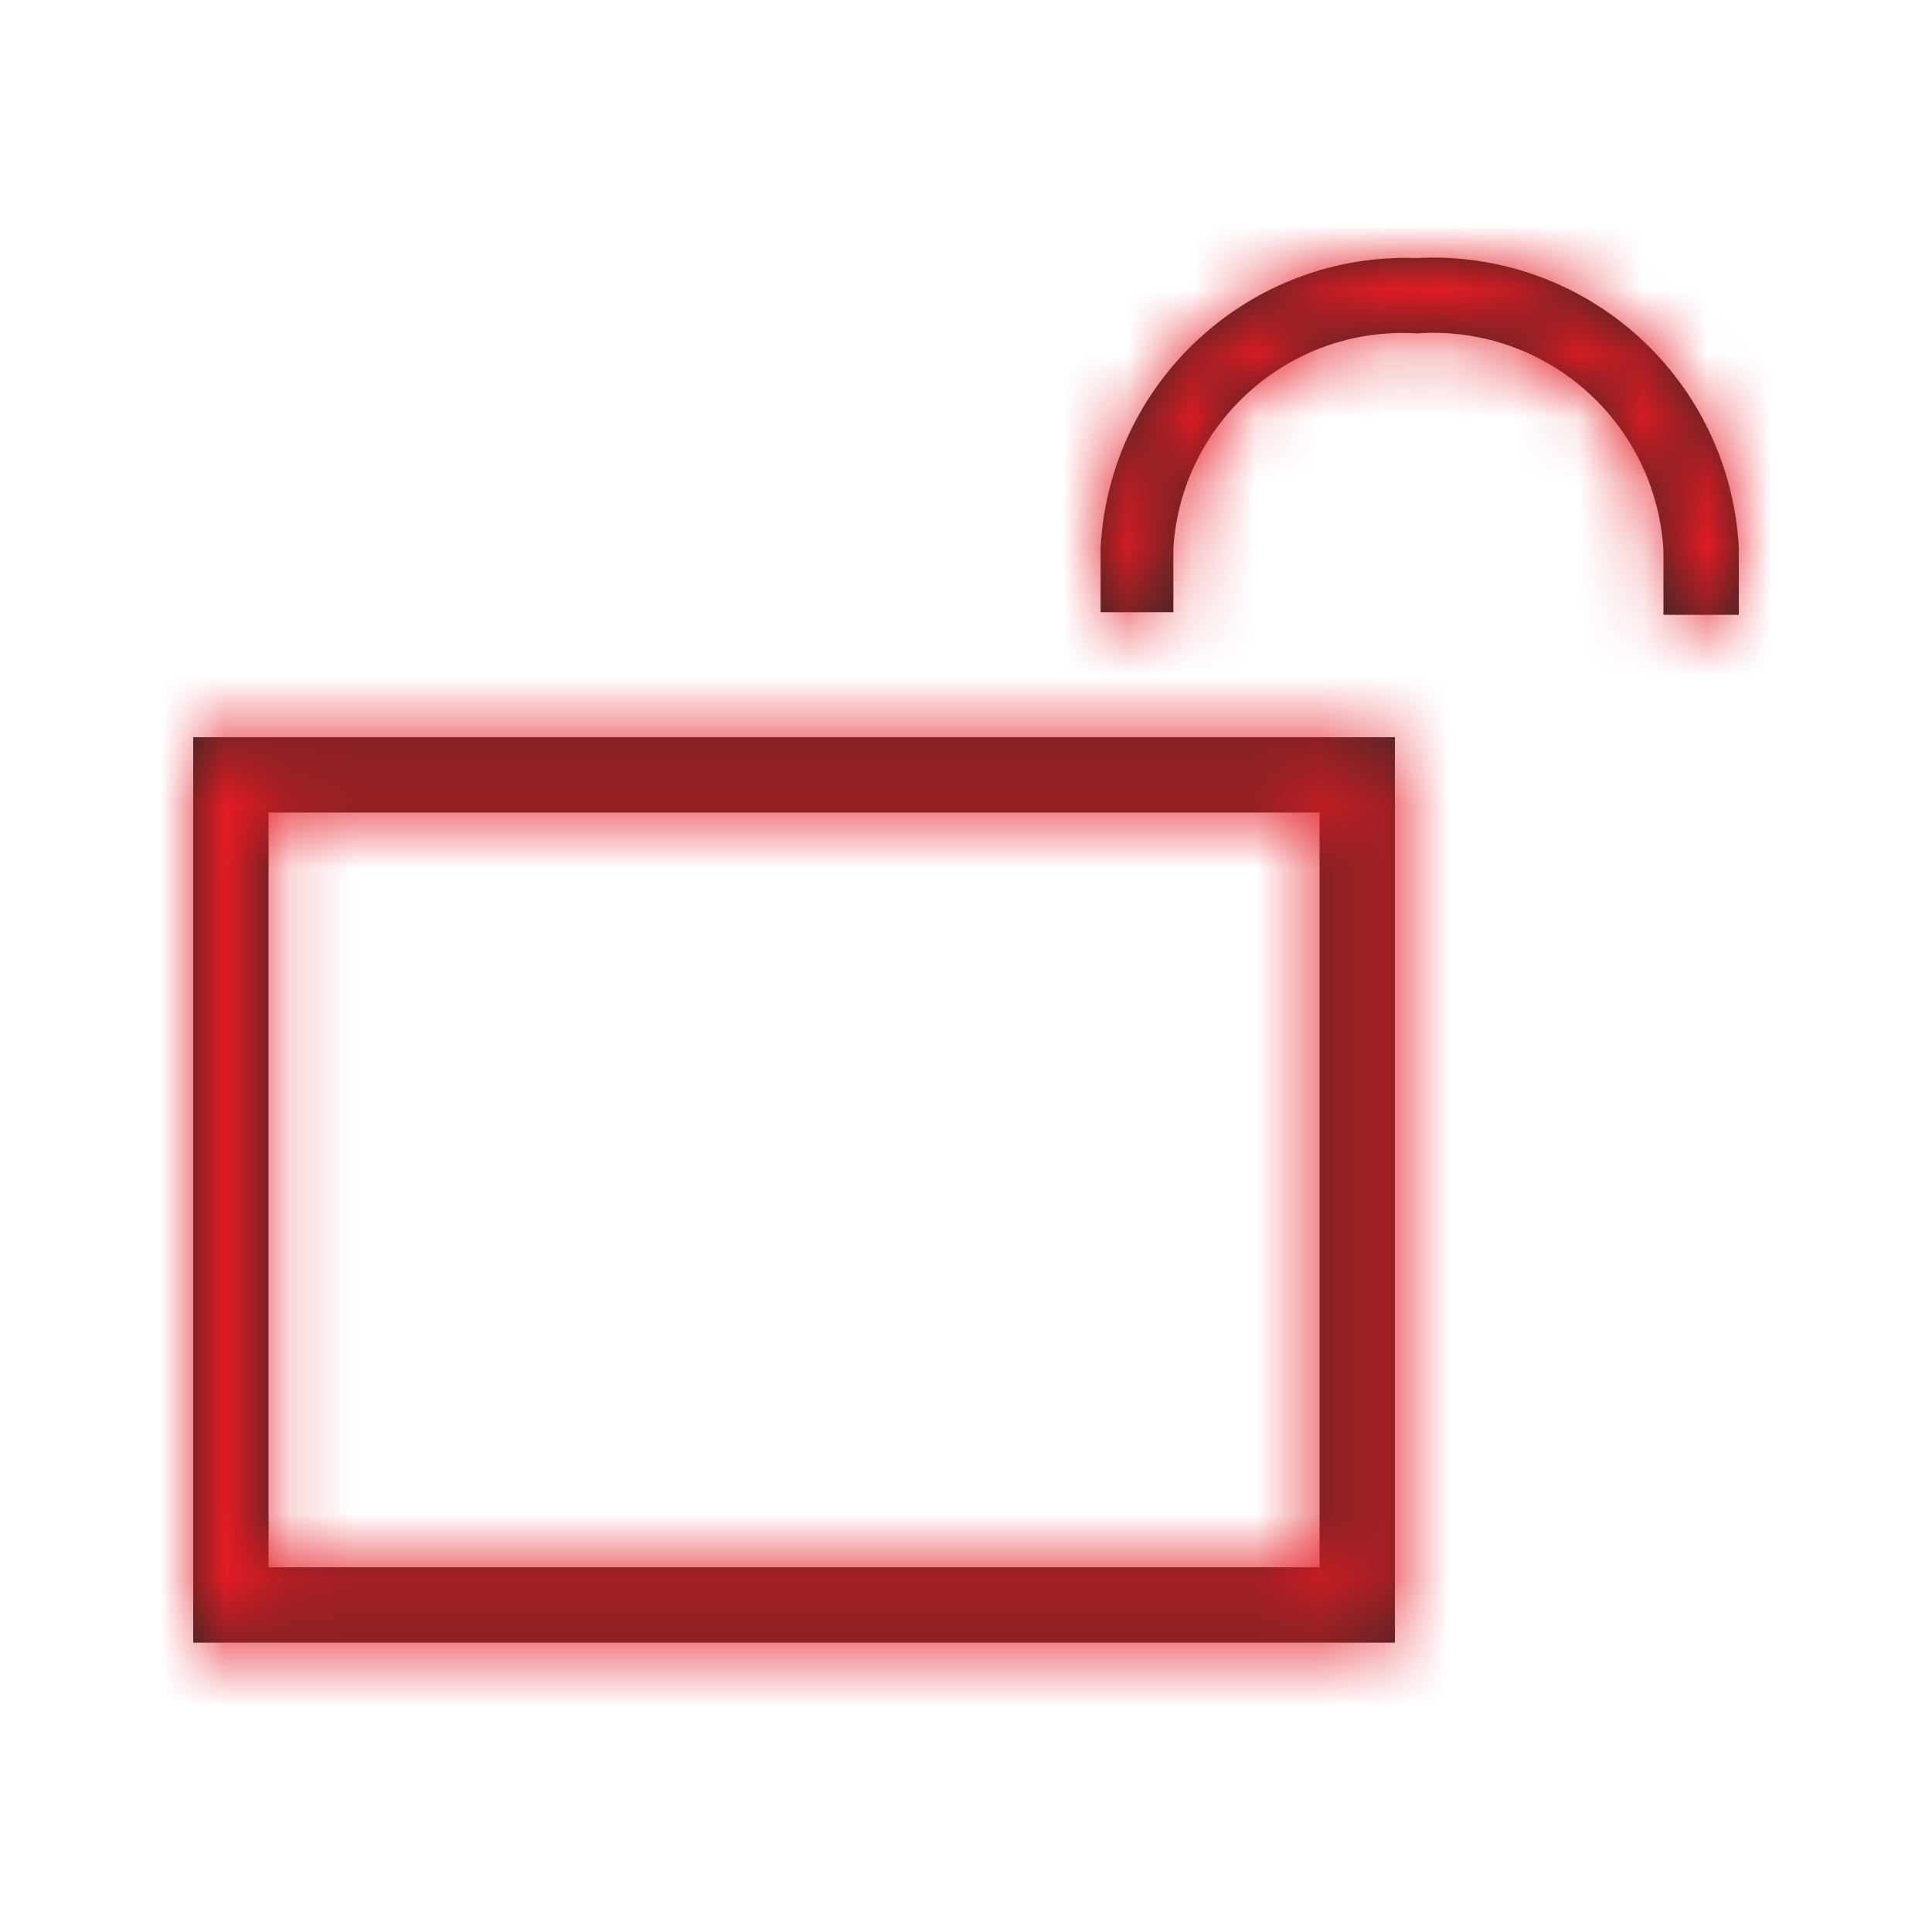 <?xml version="1.0" encoding="UTF-8"?>
<svg width="30px" height="30px" viewBox="0 0 30 30" version="1.1" xmlns="http://www.w3.org/2000/svg" xmlns:xlink="http://www.w3.org/1999/xlink">
    <!-- Generator: Sketch 58 (84663) - https://sketch.com -->
    <title>unlock</title>
    <desc>Created with Sketch.</desc>
    <defs>
        <path d="M21.66,11.447 L21.66,25.507 L3,25.507 L3,11.447 L21.66,11.447 Z M20.49,12.617 L4.17,12.617 L4.17,24.337 L20.49,24.337 L20.49,12.617 Z M25.434,5.219 C26.372,6.064 26.935,7.247 27,8.507 L27,9.547 L25.83,9.547 L25.83,8.547 C25.776,7.589 25.34,6.694 24.621,6.06 C23.901,5.427 22.957,5.108 22,5.177 C20.038,5.057 18.348,6.546 18.22,8.507 L18.22,9.507 L17.09,9.507 L17.09,8.507 C17.225,5.919 19.41,3.916 22,4.007 C23.26,3.939 24.496,4.375 25.434,5.219 Z" id="path-1"></path>
    </defs>
    <g id="unlock" stroke="none" stroke-width="1" fill="none" fill-rule="evenodd">
        <mask id="mask-2" fill="white">
            <use xlink:href="#path-1"></use>
        </mask>
        <use id="Mask" fill="#2A2825" fill-rule="nonzero" xlink:href="#path-1"></use>
        <g id="palette/additional/lightblue" mask="url(#mask-2)" fill="#E21B23" fill-rule="nonzero">
            <g transform="translate(-59, -38)" id="color">
                <rect x="0" y="0" width="147" height="106"></rect>
            </g>
        </g>
    </g>
</svg>